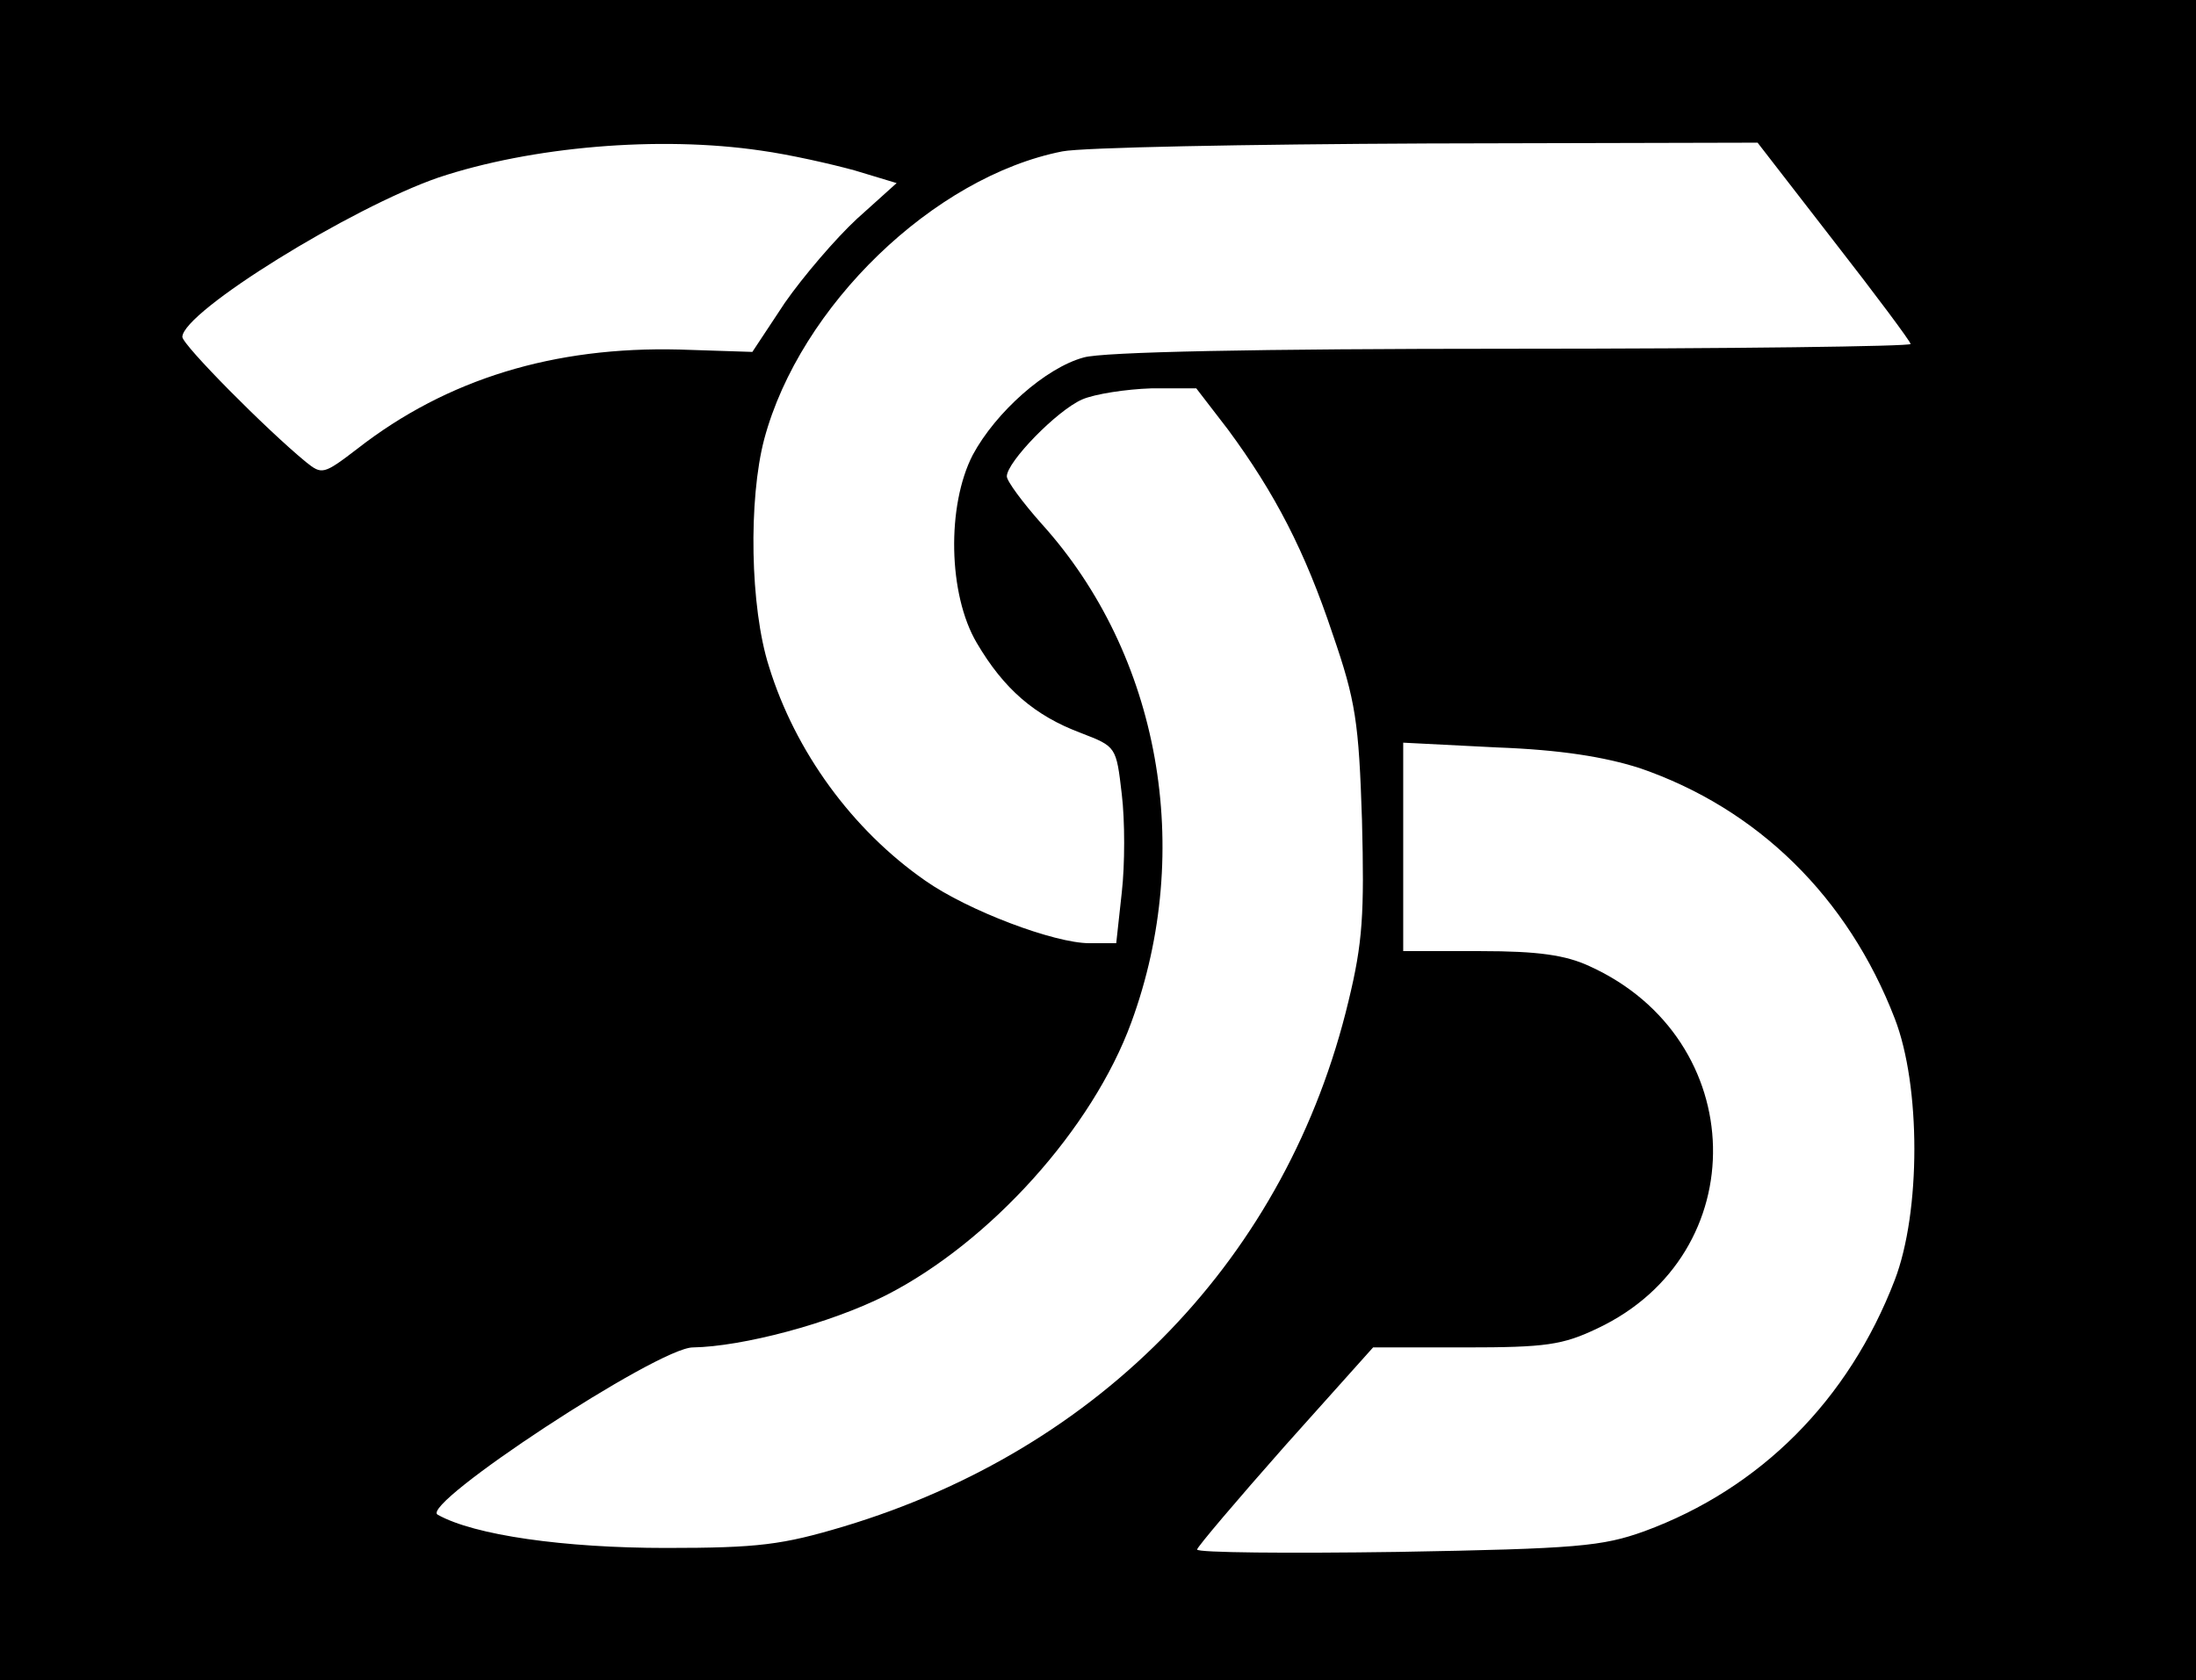 <?xml version="1.0" standalone="no"?>
<!DOCTYPE svg PUBLIC "-//W3C//DTD SVG 20010904//EN"
 "http://www.w3.org/TR/2001/REC-SVG-20010904/DTD/svg10.dtd">
<svg version="1.0" xmlns="http://www.w3.org/2000/svg"
 width="277pt" height="212pt" viewBox="0 0 277 212"
 preserveAspectRatio="xMidYMid meet">

<g transform="translate(0,212) scale(0.1,-0.1)"
fill="#000000" stroke="none">
<path d="M0 1060 l0 -1060 1385 0 1385 0 0 1060 0 1060 -1385 0 -1385 0 0
-1060z m960 870 c36 -5 89 -17 118 -25 l53 -16 -50 -45 c-27 -25 -68 -73 -91
-106 l-41 -62 -92 3 c-158 4 -293 -37 -406 -125 -43 -33 -45 -33 -65 -17 -50
41 -156 148 -156 158 1 32 213 163 323 201 117 39 278 53 407 34z m1353 -114
c53 -68 97 -127 97 -130 0 -3 -226 -6 -502 -6 -324 0 -517 -4 -541 -11 -48
-13 -111 -69 -140 -123 -33 -64 -31 -176 5 -237 34 -58 73 -92 132 -114 44
-17 44 -17 51 -77 4 -33 4 -89 0 -124 l-7 -64 -34 0 c-44 0 -153 41 -207 79
-92 64 -164 163 -197 270 -24 75 -26 211 -6 287 45 168 214 331 376 363 25 5
232 9 461 10 l416 1 96 -124z m-764 -238 c59 -80 97 -153 132 -258 29 -84 33
-111 37 -235 3 -118 1 -154 -17 -228 -77 -322 -311 -565 -637 -663 -77 -23
-107 -27 -224 -27 -128 0 -242 16 -288 42 -23 13 278 211 322 211 62 1 173 30
244 66 131 67 260 210 309 344 80 218 36 464 -113 629 -24 27 -44 54 -44 60 0
18 63 83 95 97 16 7 56 13 87 14 l57 0 40 -52z m519 -427 c149 -51 263 -163
322 -316 33 -85 33 -244 0 -330 -58 -151 -169 -263 -316 -317 -53 -19 -84 -22
-311 -26 -139 -2 -253 -1 -253 3 0 3 50 62 111 131 l111 124 116 0 c102 0 123
3 167 24 199 94 193 365 -10 457 -30 14 -65 19 -137 19 l-98 0 0 131 0 132
118 -6 c81 -3 136 -12 180 -26z"/>
</g>
</svg>
